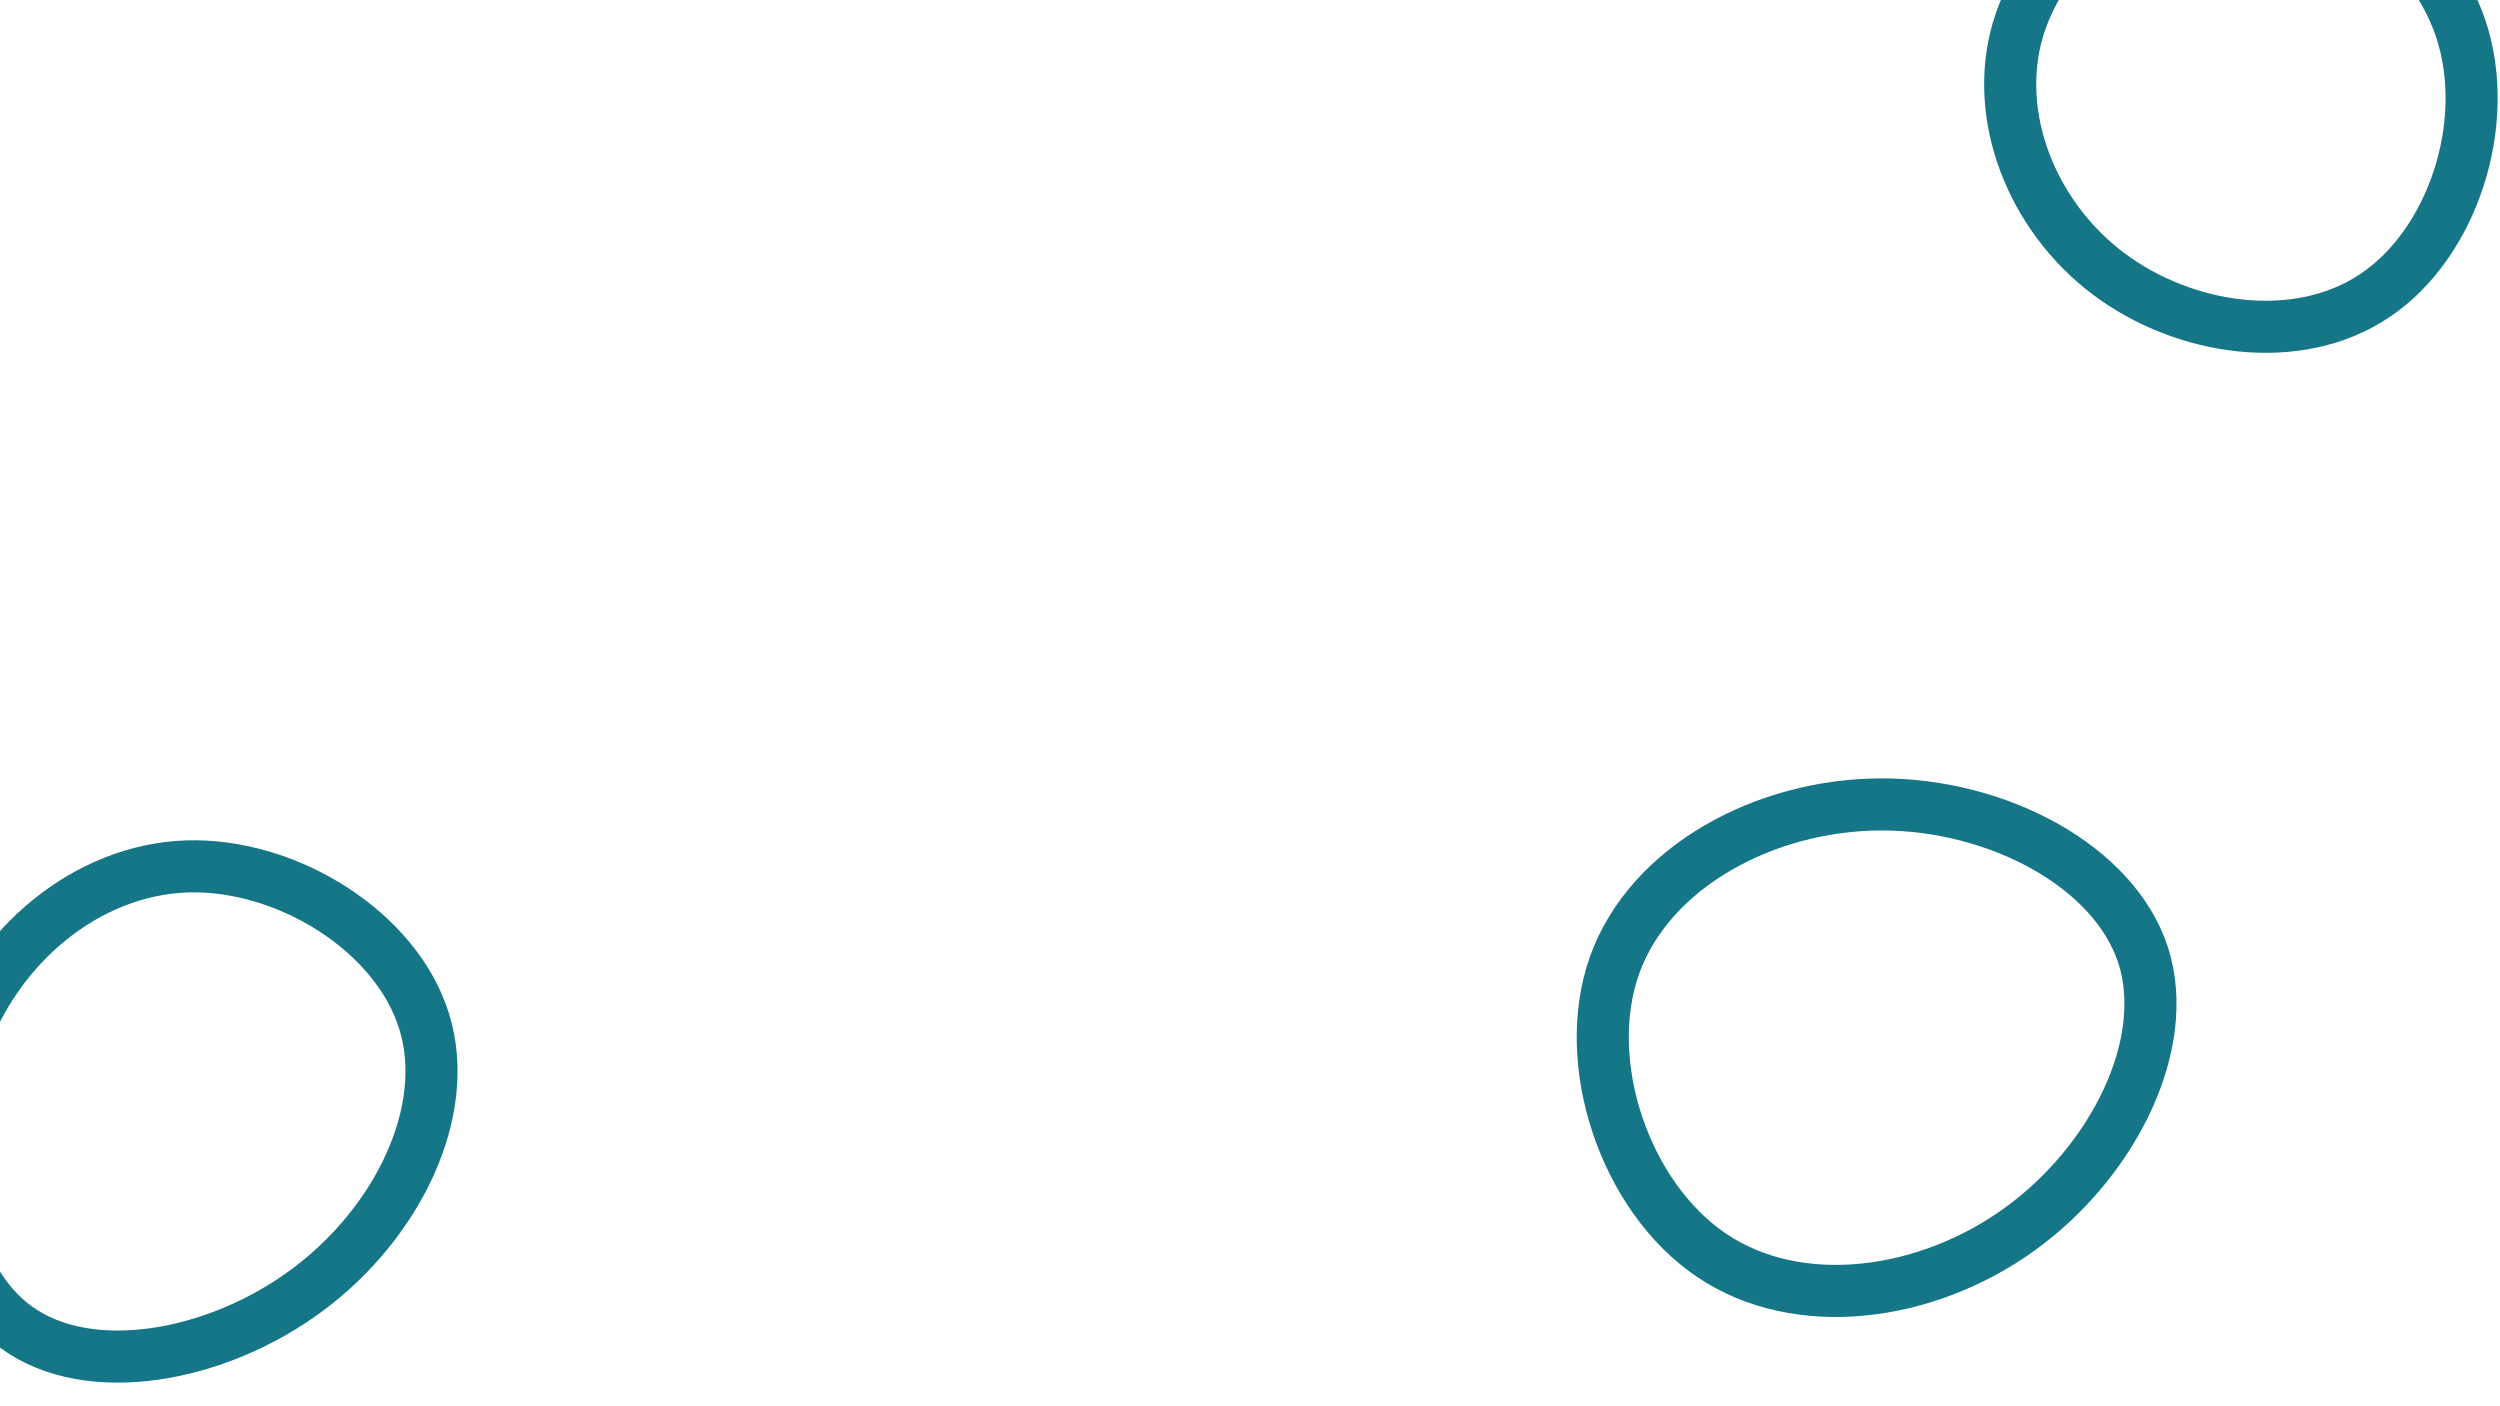 <svg id="visual" viewBox="0 0 960 540" width="960" height="540" xmlns="http://www.w3.org/2000/svg" xmlns:xlink="http://www.w3.org/1999/xlink" version="1.1"><rect width="960" height="540" fill="#fff"></rect><g><g transform="translate(68 425)"><path d="M94.9 -32.7C105.6 1.8 84.6 44.8 49.8 70.5C15 96.3 -33.8 105 -61.7 84.7C-89.6 64.5 -96.6 15.4 -82.8 -23.5C-69.1 -62.3 -34.5 -91 3.8 -92.3C42.2 -93.5 84.3 -67.3 94.9 -32.7Z" stroke="#147686" fill="none" stroke-width="20"></path></g><g transform="translate(722 400)"><path d="M101 -33.1C112 1.3 89.2 46.4 53.3 72.2C17.4 98 -31.6 104.5 -64.8 82C-98 59.6 -115.4 8.2 -102 -29.4C-88.5 -67.1 -44.3 -91 0.3 -91.1C44.9 -91.2 89.9 -67.5 101 -33.1Z" stroke="#147686" fill="none" stroke-width="20"></path></g><g transform="translate(854 40)"><path d="M91 -28.8C103 7.5 87.7 53.5 58.1 73.4C28.6 93.4 -15.1 87.2 -44.5 65C-73.9 42.8 -88.9 4.5 -79.1 -28.7C-69.2 -62 -34.6 -90.2 2.4 -91C39.5 -91.8 78.9 -65.1 91 -28.8Z" stroke="#147686" fill="none" stroke-width="20"></path></g></g></svg>